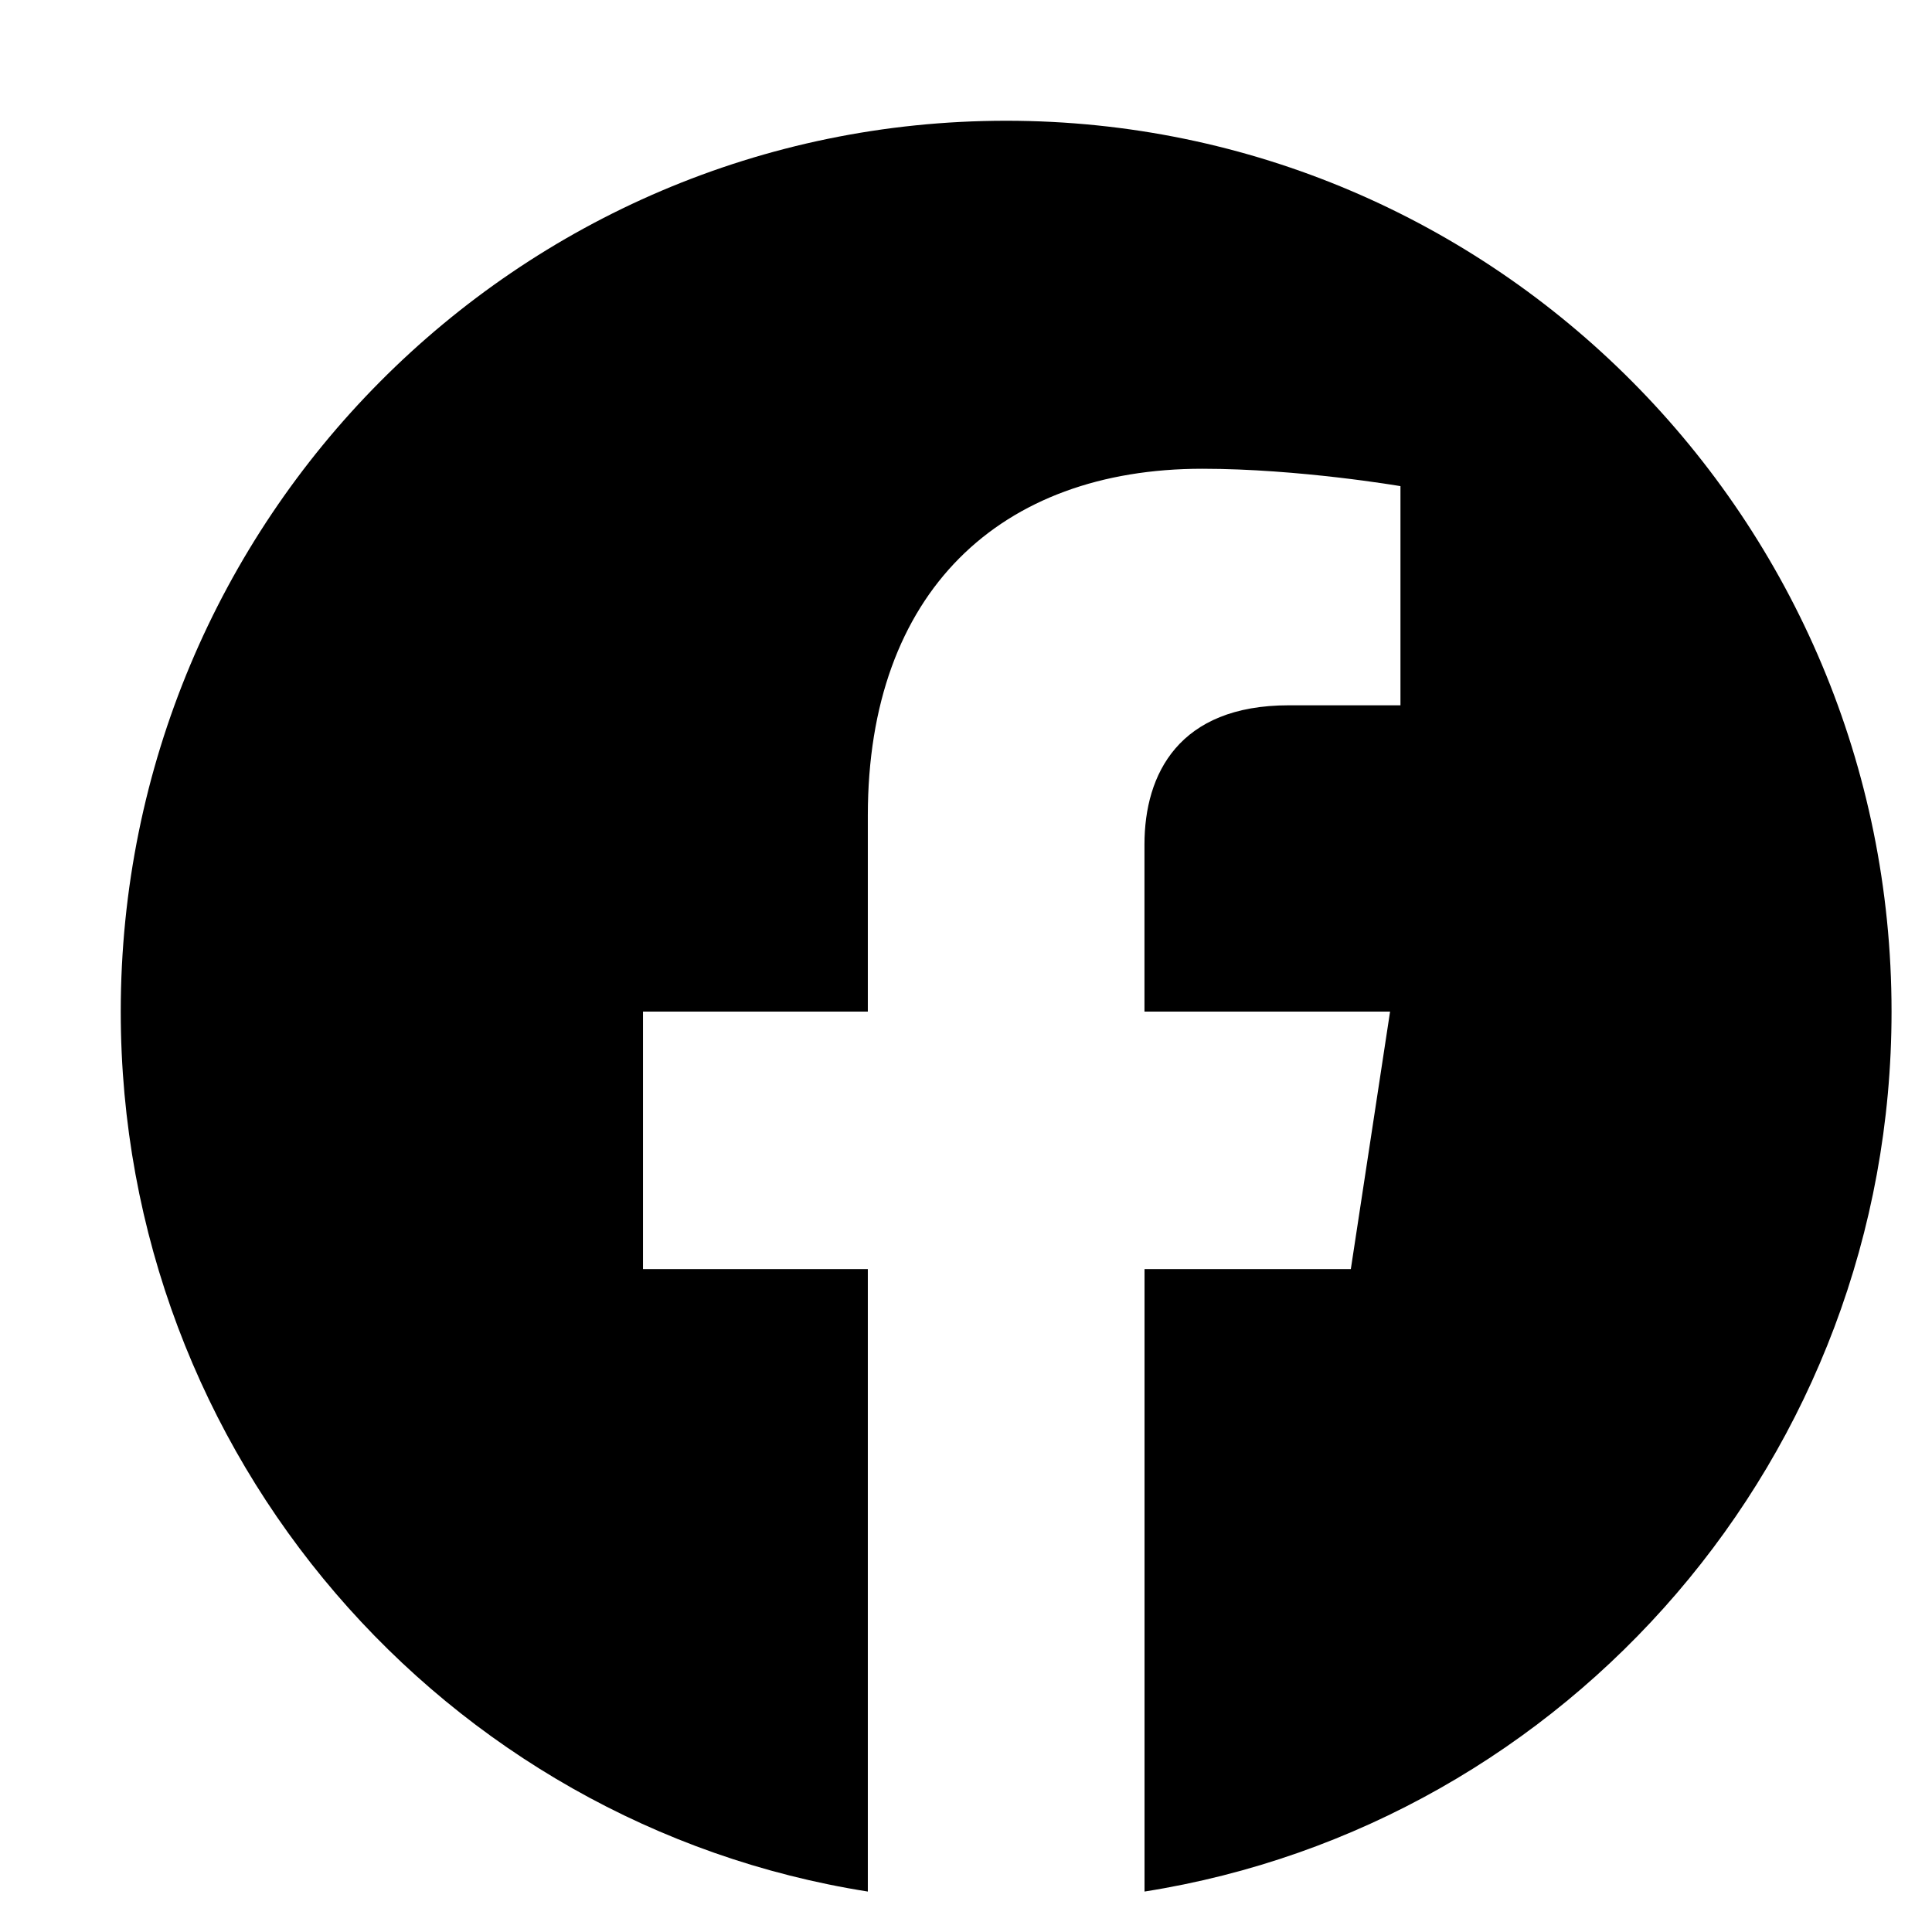 <svg xmlns="http://www.w3.org/2000/svg" class="Footer_socialLinkLogo__Bqkq_" width="32" height="32" viewBox="0 0 32 32" aria-hidden="true"><path d="M31.33 16.755C31.33 8.605 24.765 2 16.666 2 8.565 2 2 8.606 2 16.755c0 7.364 5.363 13.468 12.374 14.575V21.02H10.65v-4.265h3.724v-3.25c0-3.699 2.19-5.741 5.54-5.741 1.604 0 3.282.288 3.282.288v3.63h-1.85c-1.821 0-2.39 1.138-2.39 2.305v2.768h4.068l-.65 4.265h-3.417v10.31c7.01-1.107 12.373-7.21 12.373-14.575Z"/></svg>
